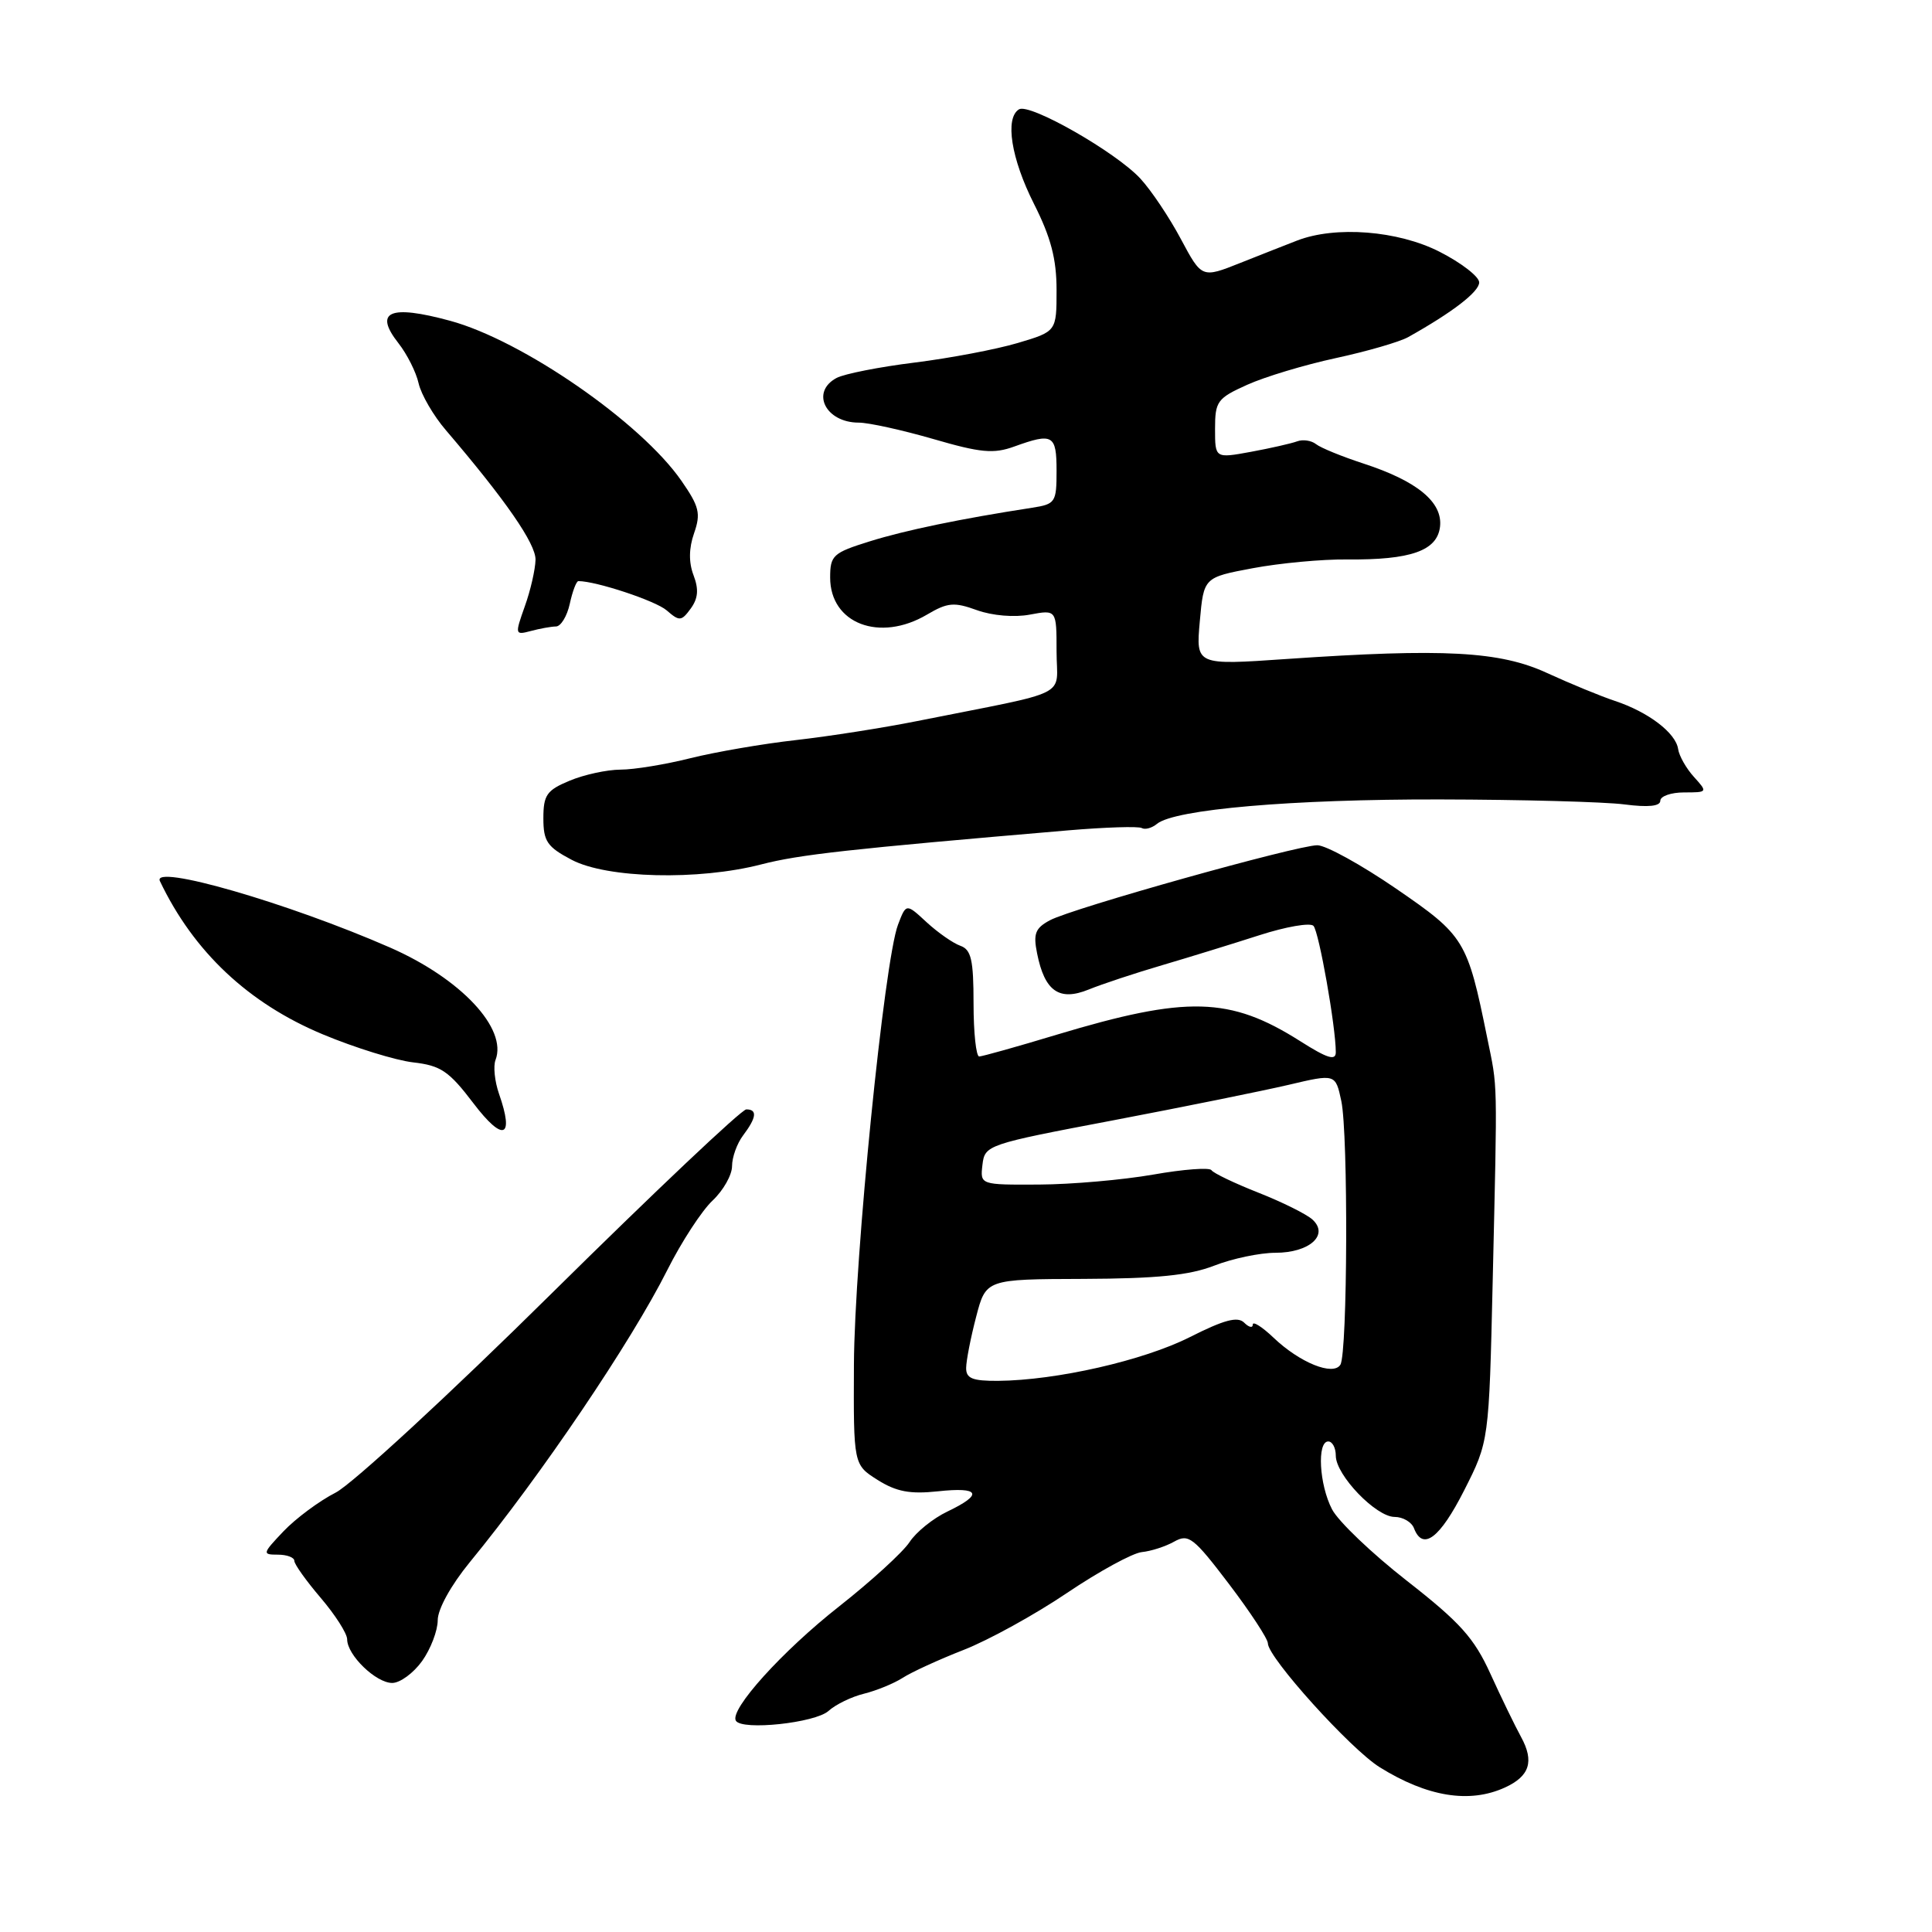 <?xml version="1.0" encoding="UTF-8" standalone="no"?>
<!DOCTYPE svg PUBLIC "-//W3C//DTD SVG 1.1//EN" "http://www.w3.org/Graphics/SVG/1.1/DTD/svg11.dtd" >
<svg xmlns="http://www.w3.org/2000/svg" xmlns:xlink="http://www.w3.org/1999/xlink" version="1.1" viewBox="0 0 256 256">
 <g >
 <path fill="currentColor"
d=" M 199.40 236.86 C 202.69 235.36 203.32 233.40 201.55 230.16 C 200.75 228.70 198.92 224.93 197.49 221.79 C 195.33 217.04 193.48 214.98 186.44 209.48 C 181.79 205.85 177.32 201.58 176.50 199.99 C 174.80 196.72 174.49 191.00 176.00 191.00 C 176.55 191.00 177.00 191.85 177.00 192.89 C 177.00 195.46 182.33 201.00 184.79 201.00 C 185.89 201.00 187.05 201.68 187.36 202.50 C 188.53 205.54 190.78 203.84 194.00 197.50 C 197.30 190.99 197.30 190.99 197.79 169.75 C 198.42 142.26 198.47 144.42 197.06 137.50 C 194.43 124.56 194.08 123.99 184.99 117.75 C 180.38 114.59 175.69 112.00 174.55 112.00 C 171.83 112.01 142.10 120.34 139.12 121.94 C 137.18 122.98 136.89 123.71 137.42 126.33 C 138.42 131.35 140.35 132.70 144.25 131.12 C 146.04 130.39 150.43 128.94 154.00 127.89 C 157.57 126.84 163.37 125.05 166.88 123.92 C 170.39 122.79 173.61 122.23 174.04 122.68 C 174.77 123.45 177.00 136.07 177.00 139.42 C 177.00 140.59 175.89 140.25 172.27 137.95 C 162.97 132.06 157.28 131.91 140.00 137.11 C 134.78 138.69 130.16 139.98 129.75 139.99 C 129.34 139.99 129.00 136.84 129.00 132.97 C 129.00 127.17 128.69 125.83 127.25 125.32 C 126.29 124.98 124.28 123.58 122.78 122.20 C 120.07 119.69 120.07 119.69 118.99 122.53 C 117.17 127.31 113.22 166.72 113.15 180.79 C 113.09 194.08 113.09 194.08 116.29 196.10 C 118.77 197.66 120.59 198.00 124.25 197.61 C 129.86 197.00 130.34 197.99 125.55 200.28 C 123.65 201.18 121.38 203.01 120.51 204.35 C 119.63 205.68 115.45 209.50 111.21 212.84 C 103.65 218.78 96.62 226.57 97.51 228.01 C 98.32 229.33 108.01 228.30 109.78 226.71 C 110.73 225.85 112.85 224.82 114.50 224.42 C 116.15 224.01 118.44 223.07 119.60 222.33 C 120.75 221.58 124.39 219.91 127.69 218.62 C 130.99 217.33 137.16 213.93 141.39 211.07 C 145.63 208.21 150.09 205.78 151.30 205.66 C 152.51 205.54 154.44 204.92 155.59 204.27 C 157.49 203.20 158.15 203.71 162.84 209.88 C 165.68 213.62 168.00 217.16 168.00 217.75 C 168.00 219.63 178.96 231.77 182.82 234.17 C 189.12 238.09 194.71 239.00 199.40 236.86 Z  M 55.93 220.10 C 57.07 218.50 58.00 216.06 58.00 214.69 C 58.00 213.22 59.76 210.04 62.25 207.00 C 71.65 195.55 83.66 177.78 88.43 168.27 C 90.30 164.55 93.00 160.41 94.42 159.08 C 95.84 157.74 97.00 155.69 97.00 154.52 C 97.00 153.34 97.66 151.51 98.47 150.44 C 100.24 148.09 100.38 147.00 98.89 147.00 C 98.27 147.00 86.68 157.96 73.12 171.36 C 59.57 184.76 46.68 196.64 44.49 197.77 C 42.29 198.89 39.18 201.21 37.56 202.91 C 34.76 205.86 34.73 206.00 36.81 206.00 C 38.02 206.00 39.00 206.37 39.00 206.82 C 39.00 207.27 40.58 209.48 42.50 211.73 C 44.42 213.98 46.00 216.45 46.00 217.22 C 46.00 219.31 49.81 223.00 51.97 223.00 C 53.01 223.00 54.79 221.69 55.93 220.10 Z  M 66.12 144.93 C 65.55 143.29 65.34 141.27 65.66 140.45 C 67.26 136.28 61.07 129.68 51.72 125.57 C 38.21 119.65 20.07 114.41 21.19 116.75 C 25.65 126.11 32.92 132.95 42.78 137.06 C 47.02 138.83 52.41 140.50 54.74 140.77 C 58.41 141.19 59.49 141.92 62.74 146.20 C 66.68 151.38 68.18 150.81 66.12 144.93 Z  M 100.86 114.54 C 105.95 113.23 112.33 112.52 141.50 110.03 C 146.45 109.61 150.86 109.47 151.29 109.72 C 151.73 109.97 152.63 109.72 153.30 109.17 C 155.62 107.24 171.23 105.89 190.79 105.93 C 201.63 105.95 212.64 106.25 215.25 106.59 C 218.41 107.00 220.00 106.83 220.00 106.10 C 220.00 105.50 221.42 105.00 223.15 105.00 C 226.27 105.00 226.29 104.97 224.46 102.95 C 223.44 101.83 222.49 100.16 222.36 99.25 C 222.05 97.11 218.42 94.35 214.00 92.88 C 212.07 92.24 208.03 90.57 205.00 89.18 C 198.74 86.29 191.34 85.89 170.48 87.32 C 158.46 88.15 158.46 88.15 158.98 82.33 C 159.50 76.51 159.50 76.51 166.00 75.29 C 169.57 74.62 175.20 74.09 178.50 74.13 C 186.94 74.21 190.43 72.98 190.81 69.80 C 191.19 66.55 187.80 63.75 180.69 61.43 C 177.84 60.50 174.99 59.34 174.38 58.85 C 173.76 58.36 172.63 58.20 171.88 58.48 C 171.12 58.76 168.36 59.39 165.75 59.87 C 161.00 60.74 161.00 60.74 161.00 56.82 C 161.00 53.18 161.30 52.77 165.25 50.99 C 167.59 49.93 172.88 48.34 177.00 47.45 C 181.12 46.56 185.44 45.31 186.59 44.67 C 192.47 41.38 196.00 38.66 196.00 37.42 C 196.00 36.66 193.64 34.83 190.75 33.36 C 185.24 30.55 176.96 29.90 171.86 31.88 C 170.56 32.38 167.19 33.71 164.37 34.83 C 159.25 36.87 159.25 36.87 156.48 31.69 C 154.96 28.83 152.55 25.23 151.11 23.67 C 147.89 20.17 136.42 13.62 135.02 14.49 C 133.13 15.65 133.98 21.01 137.00 27.00 C 139.25 31.45 140.00 34.32 140.00 38.43 C 140.00 43.92 140.00 43.92 134.85 45.45 C 132.02 46.29 125.87 47.46 121.20 48.04 C 116.52 48.62 111.86 49.54 110.85 50.08 C 107.37 51.94 109.39 56.00 113.79 56.00 C 115.10 56.00 119.54 56.98 123.66 58.17 C 129.95 60.00 131.66 60.16 134.39 59.17 C 139.51 57.32 140.00 57.60 140.00 62.39 C 140.00 66.57 139.85 66.80 136.75 67.28 C 127.34 68.73 119.95 70.26 115.25 71.73 C 110.37 73.25 110.00 73.59 110.00 76.53 C 110.00 82.63 116.56 85.14 122.83 81.44 C 125.56 79.83 126.42 79.75 129.45 80.85 C 131.48 81.58 134.41 81.83 136.46 81.44 C 140.00 80.78 140.00 80.78 140.00 86.32 C 140.00 92.56 142.34 91.39 121.50 95.55 C 117.10 96.43 109.90 97.56 105.50 98.06 C 101.10 98.55 94.80 99.64 91.50 100.46 C 88.20 101.29 84.02 101.98 82.22 101.98 C 80.41 101.99 77.38 102.65 75.47 103.45 C 72.44 104.71 72.00 105.35 72.00 108.43 C 72.00 111.48 72.50 112.22 75.75 113.93 C 80.41 116.39 92.55 116.69 100.86 114.54 Z  M 73.67 83.01 C 74.31 83.01 75.14 81.65 75.50 80.00 C 75.86 78.35 76.37 77.00 76.64 77.00 C 78.99 77.00 86.88 79.61 88.34 80.88 C 90.03 82.35 90.29 82.33 91.53 80.63 C 92.50 79.30 92.61 78.09 91.90 76.23 C 91.25 74.53 91.27 72.65 91.97 70.65 C 92.88 68.04 92.66 67.12 90.30 63.72 C 84.94 55.97 69.20 45.09 59.62 42.50 C 51.63 40.33 49.49 41.27 52.80 45.48 C 53.93 46.92 55.14 49.31 55.47 50.80 C 55.81 52.28 57.43 55.08 59.08 57.00 C 67.00 66.27 71.00 72.05 70.96 74.17 C 70.93 75.45 70.30 78.23 69.54 80.34 C 68.21 84.09 68.23 84.17 70.34 83.61 C 71.53 83.29 73.03 83.02 73.67 83.01 Z  M 128.02 181.25 C 128.03 180.29 128.62 177.25 129.34 174.50 C 130.64 169.50 130.64 169.50 143.57 169.46 C 153.30 169.42 157.58 168.99 160.88 167.71 C 163.28 166.77 166.94 166.00 169.00 166.00 C 173.51 166.00 176.14 163.64 173.91 161.60 C 173.14 160.89 169.90 159.28 166.73 158.03 C 163.56 156.78 160.77 155.44 160.53 155.06 C 160.30 154.67 156.82 154.93 152.80 155.64 C 148.79 156.34 141.98 156.94 137.68 156.96 C 129.87 157.00 129.87 157.00 130.18 154.34 C 130.49 151.72 130.78 151.62 147.50 148.45 C 156.85 146.67 167.30 144.55 170.73 143.75 C 176.96 142.28 176.96 142.28 177.73 145.89 C 178.66 150.26 178.56 179.28 177.61 180.83 C 176.66 182.36 172.22 180.56 168.75 177.25 C 167.24 175.81 166.00 175.03 166.00 175.51 C 166.00 176.00 165.49 175.89 164.86 175.26 C 164.00 174.40 162.20 174.88 157.65 177.18 C 151.50 180.28 140.00 182.90 132.25 182.97 C 128.85 182.99 128.00 182.65 128.02 181.25 Z "/>
</g>
</svg>